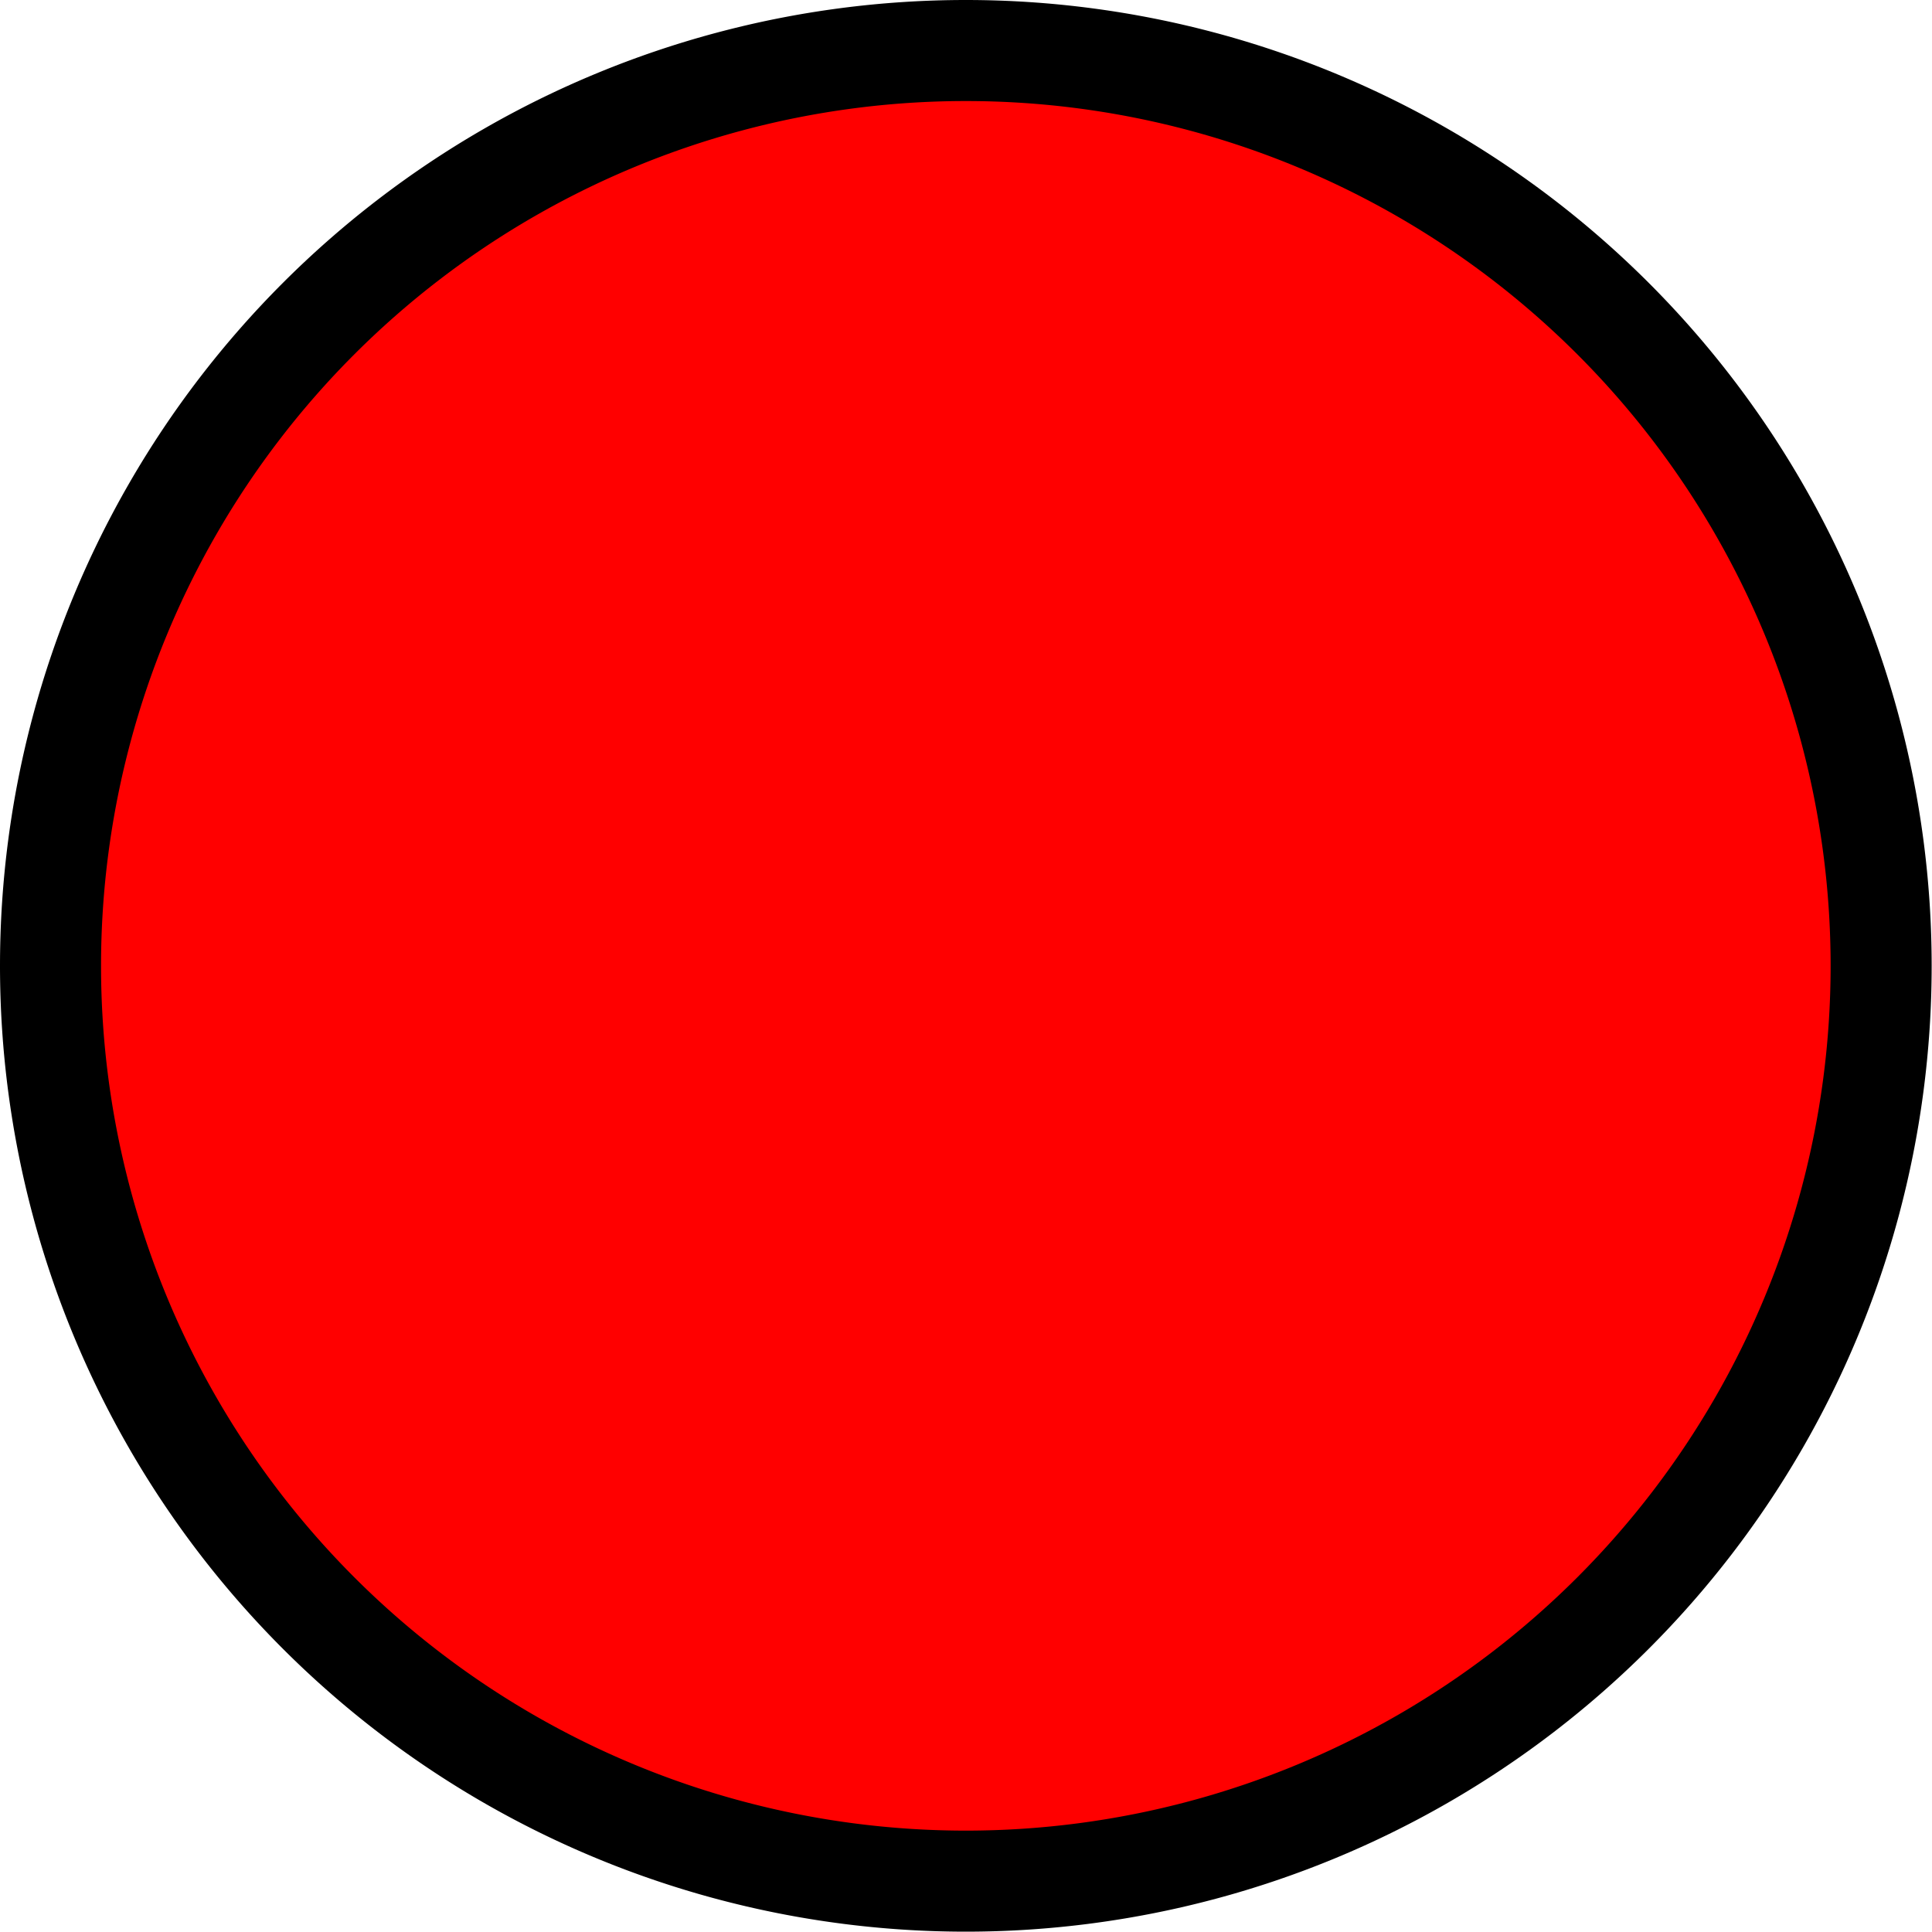 <?xml version="1.0" encoding="UTF-8"?>
<svg width="91" height="91" version="1.1" viewBox="0 0 24.077 24.077" xmlns="http://www.w3.org/2000/svg" xmlns:cc="http://creativecommons.org/ns#" xmlns:dc="http://purl.org/dc/elements/1.1/" xmlns:rdf="http://www.w3.org/1999/02/22-rdf-syntax-ns#">
 <title>USAR_PDA_Major</title>
 <g transform="matrix(1.574 0 0 1.574 -6.913 -6.913)" fill-rule="evenodd" stroke="#000" stroke-linecap="round" stroke-linejoin="round" stroke-width=".8">
  <path d="m19.286 12.039a7.247 7.247 0 0 1-7.247 7.247 7.247 7.247 0 0 1-7.247-7.247 7.247 7.247 0 0 1 7.247-7.247 7.247 7.247 0 0 1 7.247 7.247z" fill="#f00"/>
 </g>
</svg>
